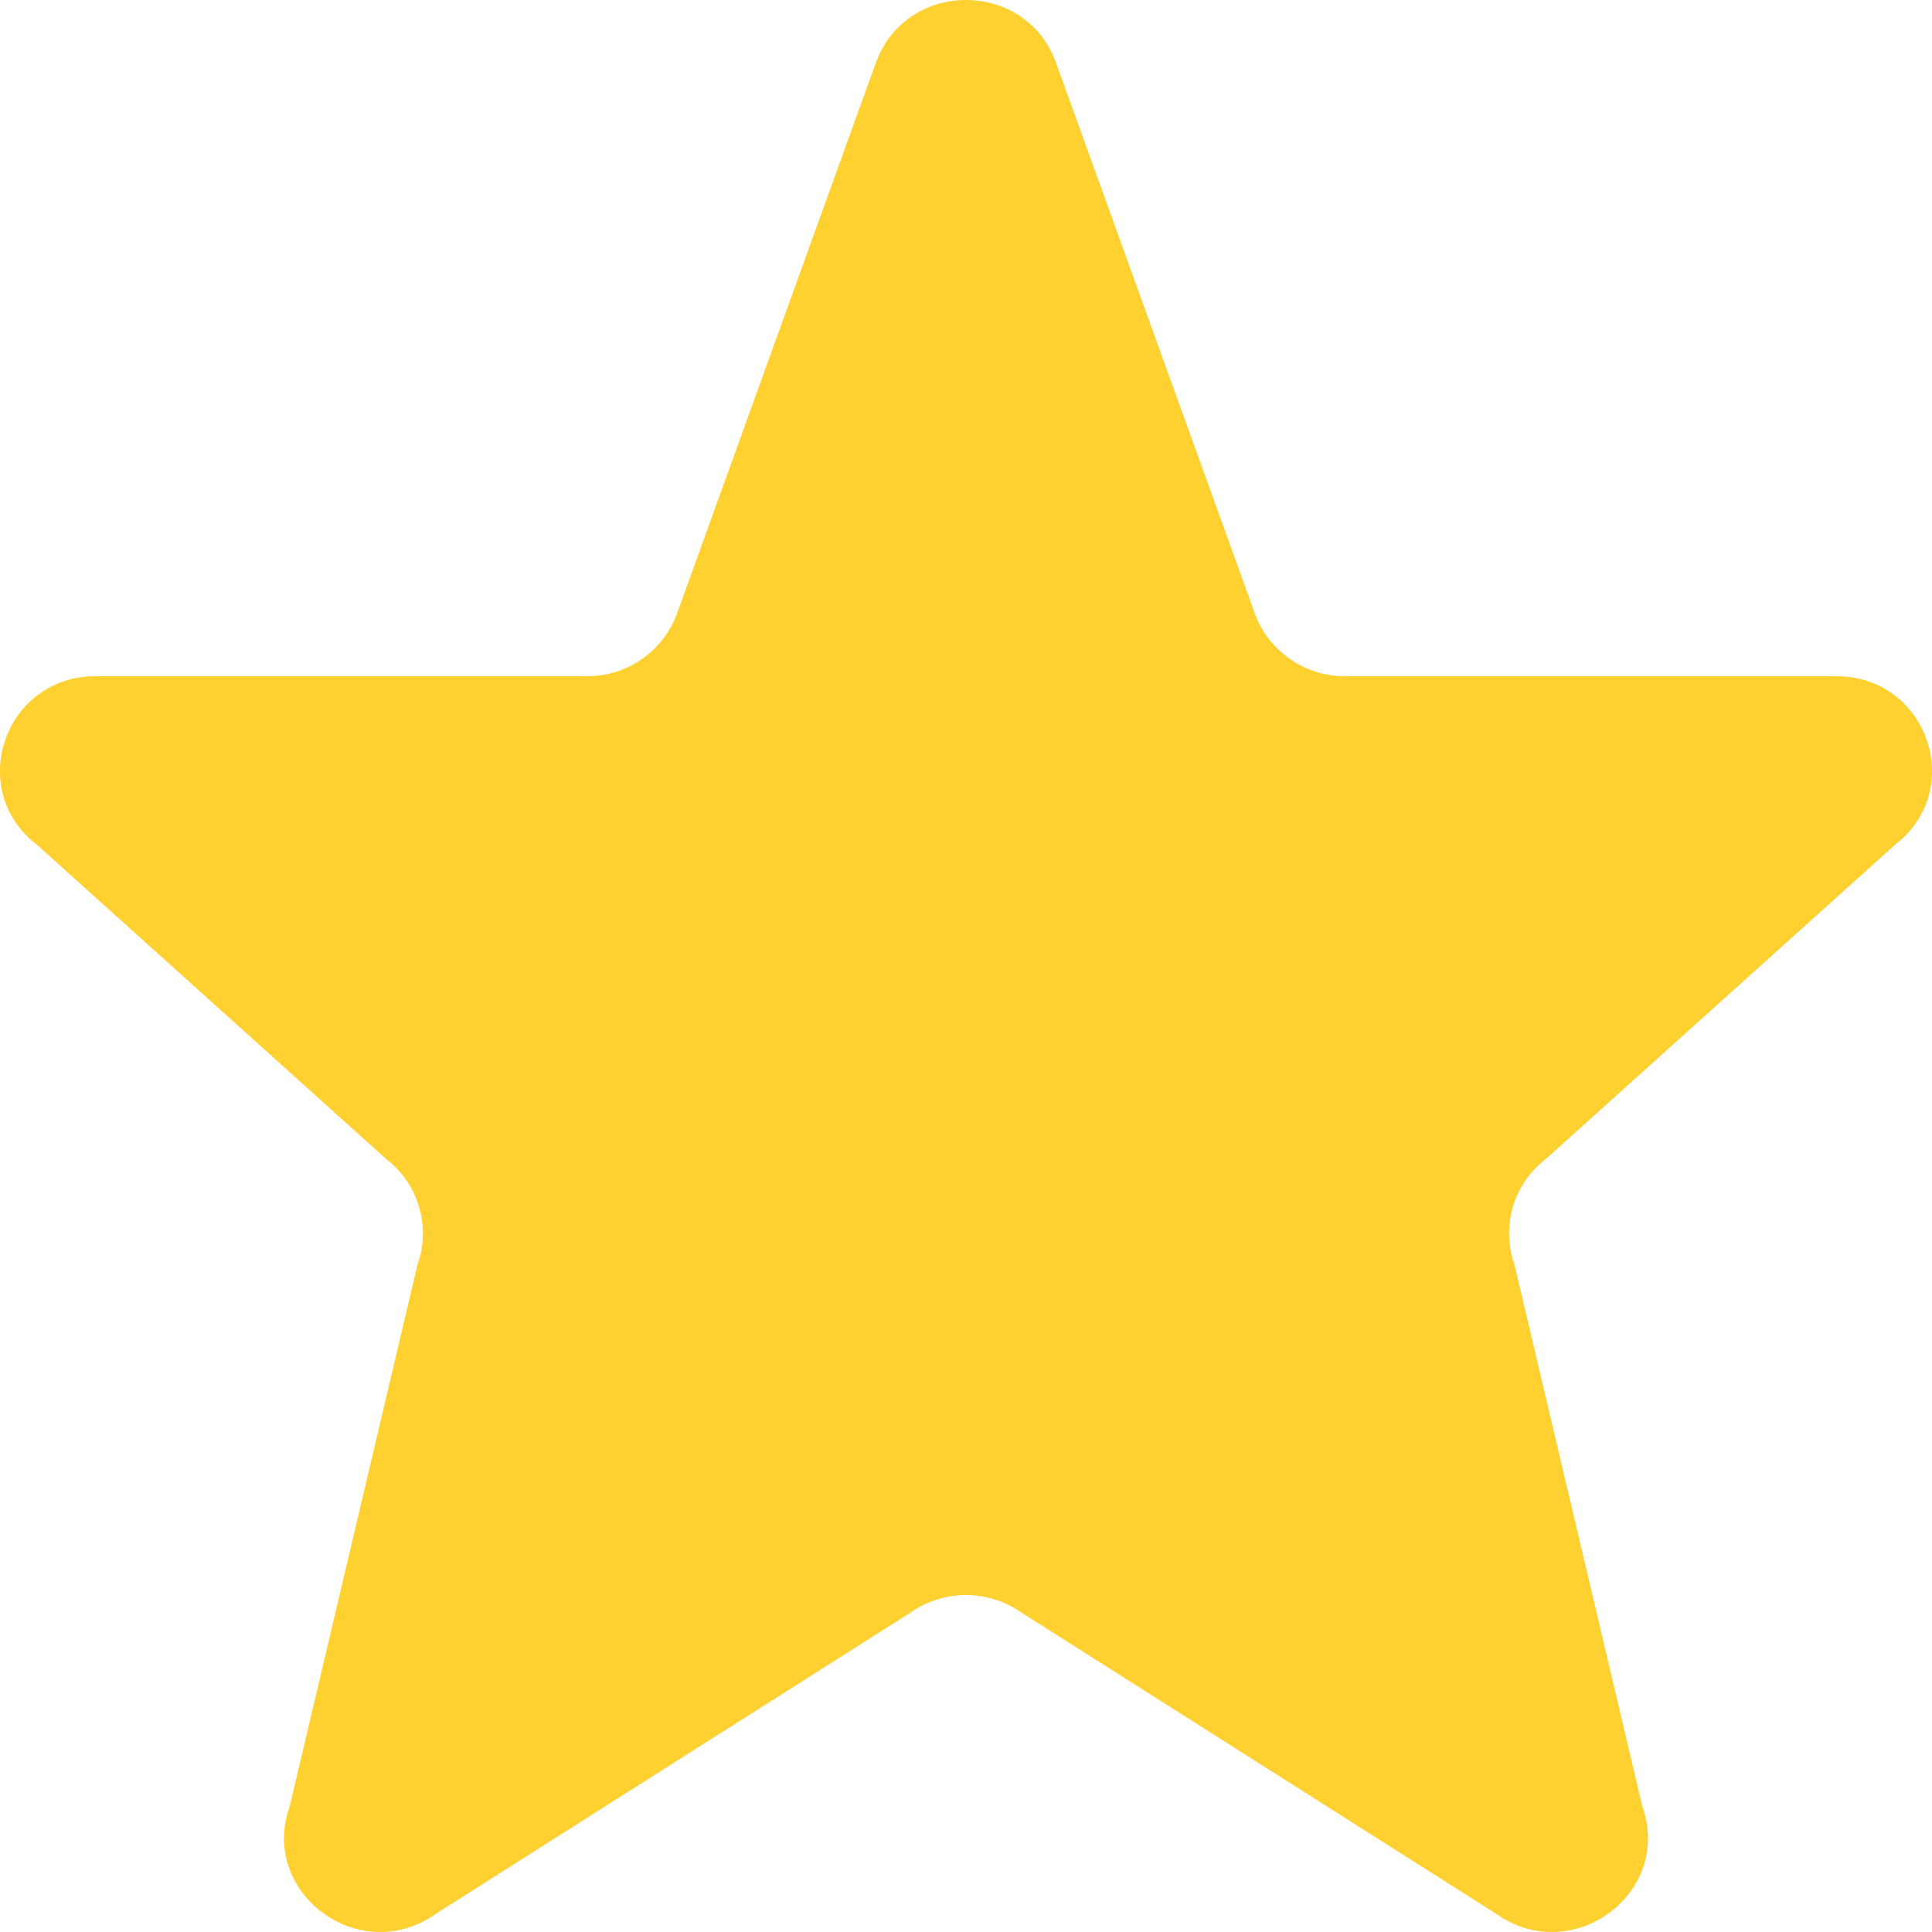 <svg width="20" height="20" viewBox="0 0 20 20" fill="none" xmlns="http://www.w3.org/2000/svg">
<path d="M9.074 0.633C9.394 -0.211 10.605 -0.211 10.926 0.633L12.996 6.367C13.068 6.554 13.195 6.714 13.361 6.827C13.526 6.94 13.722 7.001 13.922 7H19.009C19.949 7 20.359 8.17 19.62 8.743L16 12C15.838 12.125 15.719 12.297 15.661 12.494C15.604 12.69 15.609 12.899 15.678 13.092L17 18.695C17.322 19.595 16.28 20.368 15.492 19.814L10.575 16.694C10.407 16.576 10.206 16.512 10 16.512C9.794 16.512 9.593 16.576 9.425 16.694L4.508 19.814C3.721 20.368 2.678 19.594 3 18.695L4.322 13.092C4.391 12.899 4.396 12.69 4.338 12.494C4.281 12.297 4.162 12.125 4 12L0.38 8.743C-0.36 8.17 0.052 7 0.99 7H6.077C6.277 7.001 6.473 6.941 6.638 6.827C6.804 6.714 6.931 6.554 7.003 6.367L9.073 0.633H9.074Z" fill="#FED030"/>
</svg>
